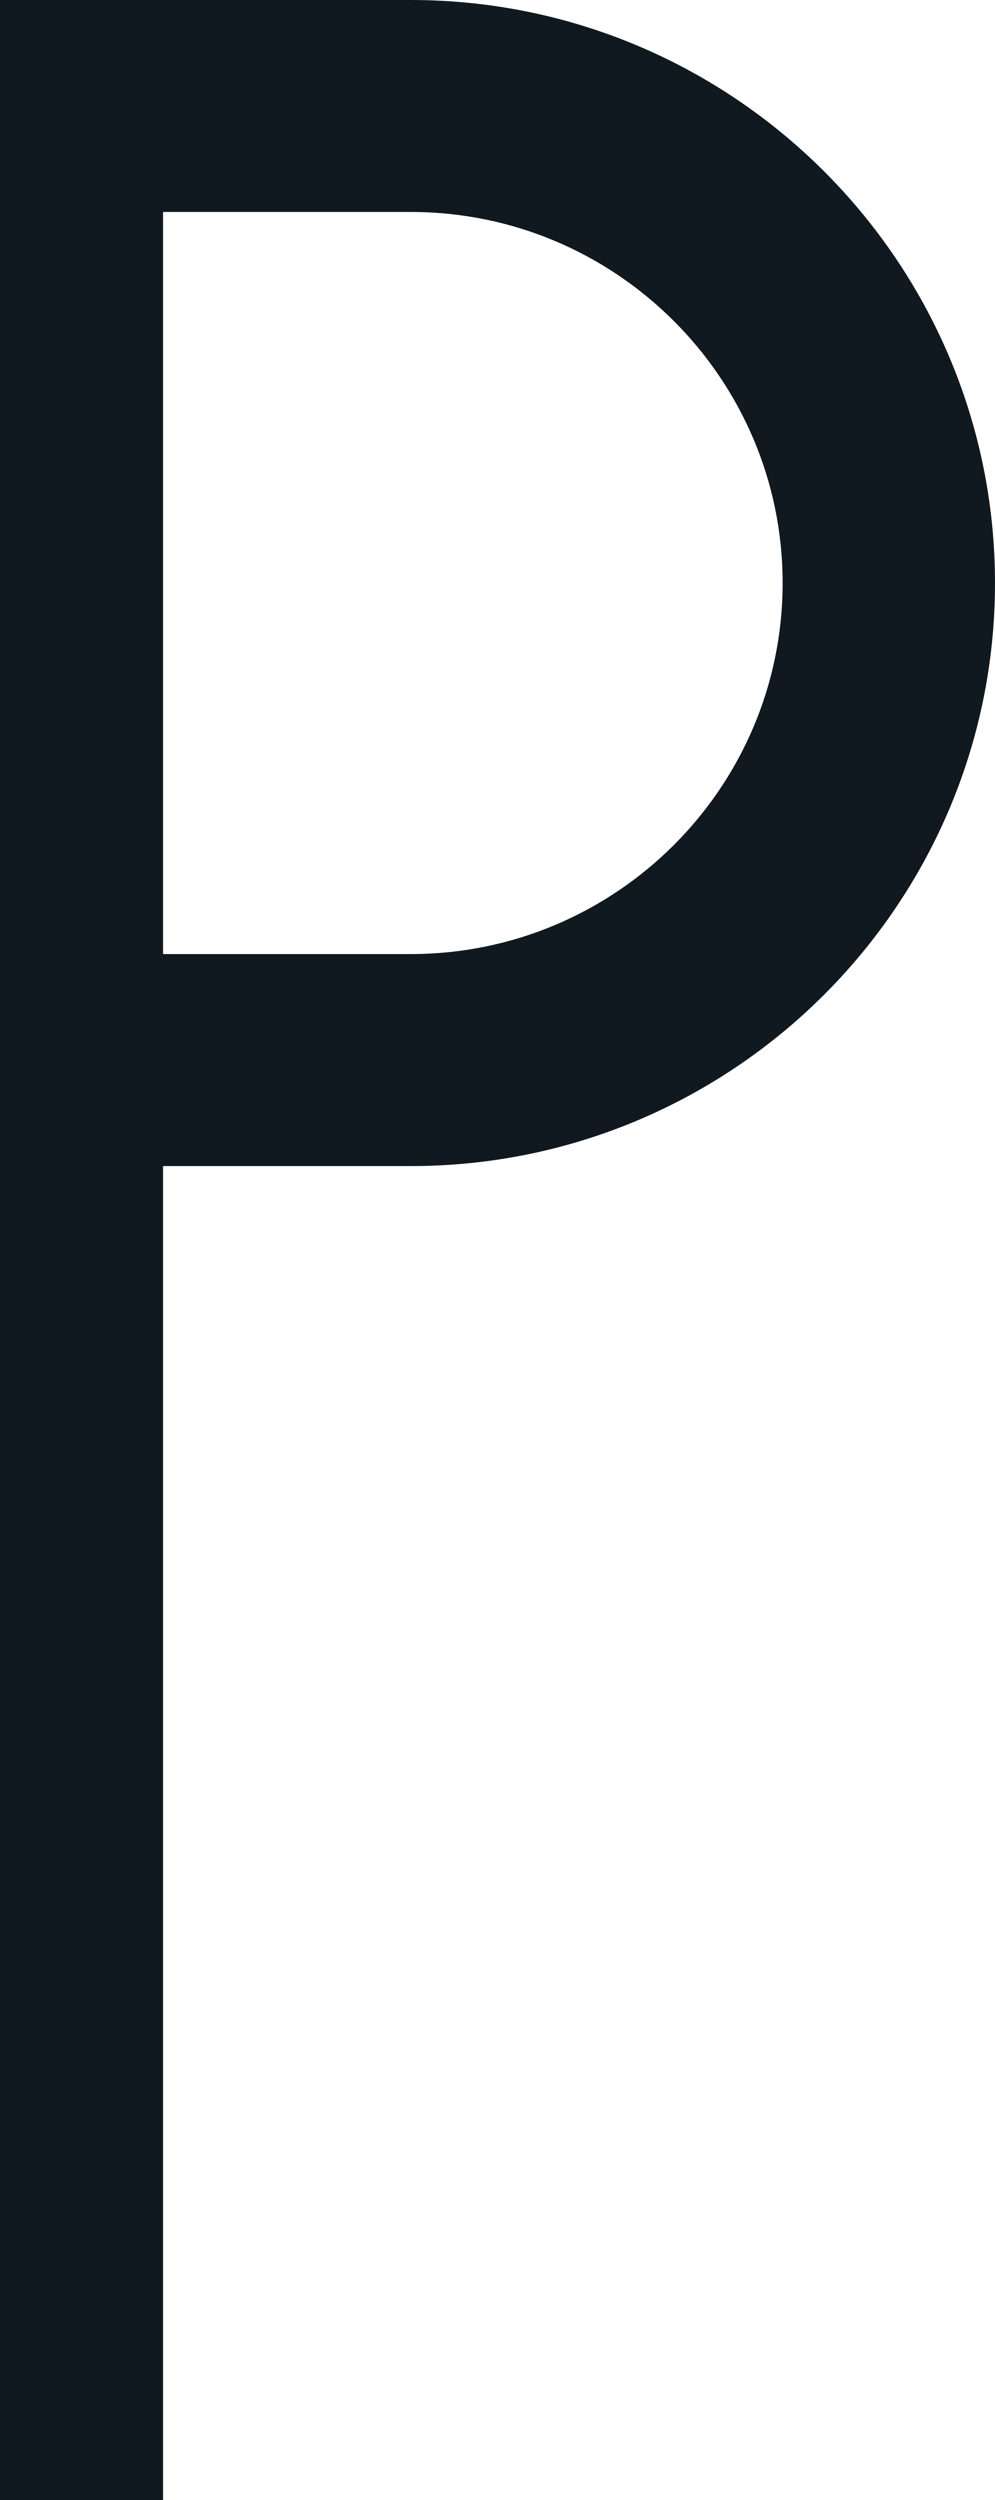 <svg width="121" height="304" viewBox="0 0 121 304" fill="none" xmlns="http://www.w3.org/2000/svg">
<path d="M19.83 304H-6V0H49.965C89.13 0 121 31.803 121 70.898C121 109.988 89.13 141.796 49.965 141.796H19.83V304ZM19.83 116.014H49.965C74.892 116.014 95.174 95.772 95.174 70.898C95.174 46.019 74.892 25.776 49.965 25.776H19.83V116.014Z" fill="#101820"/>
</svg>
